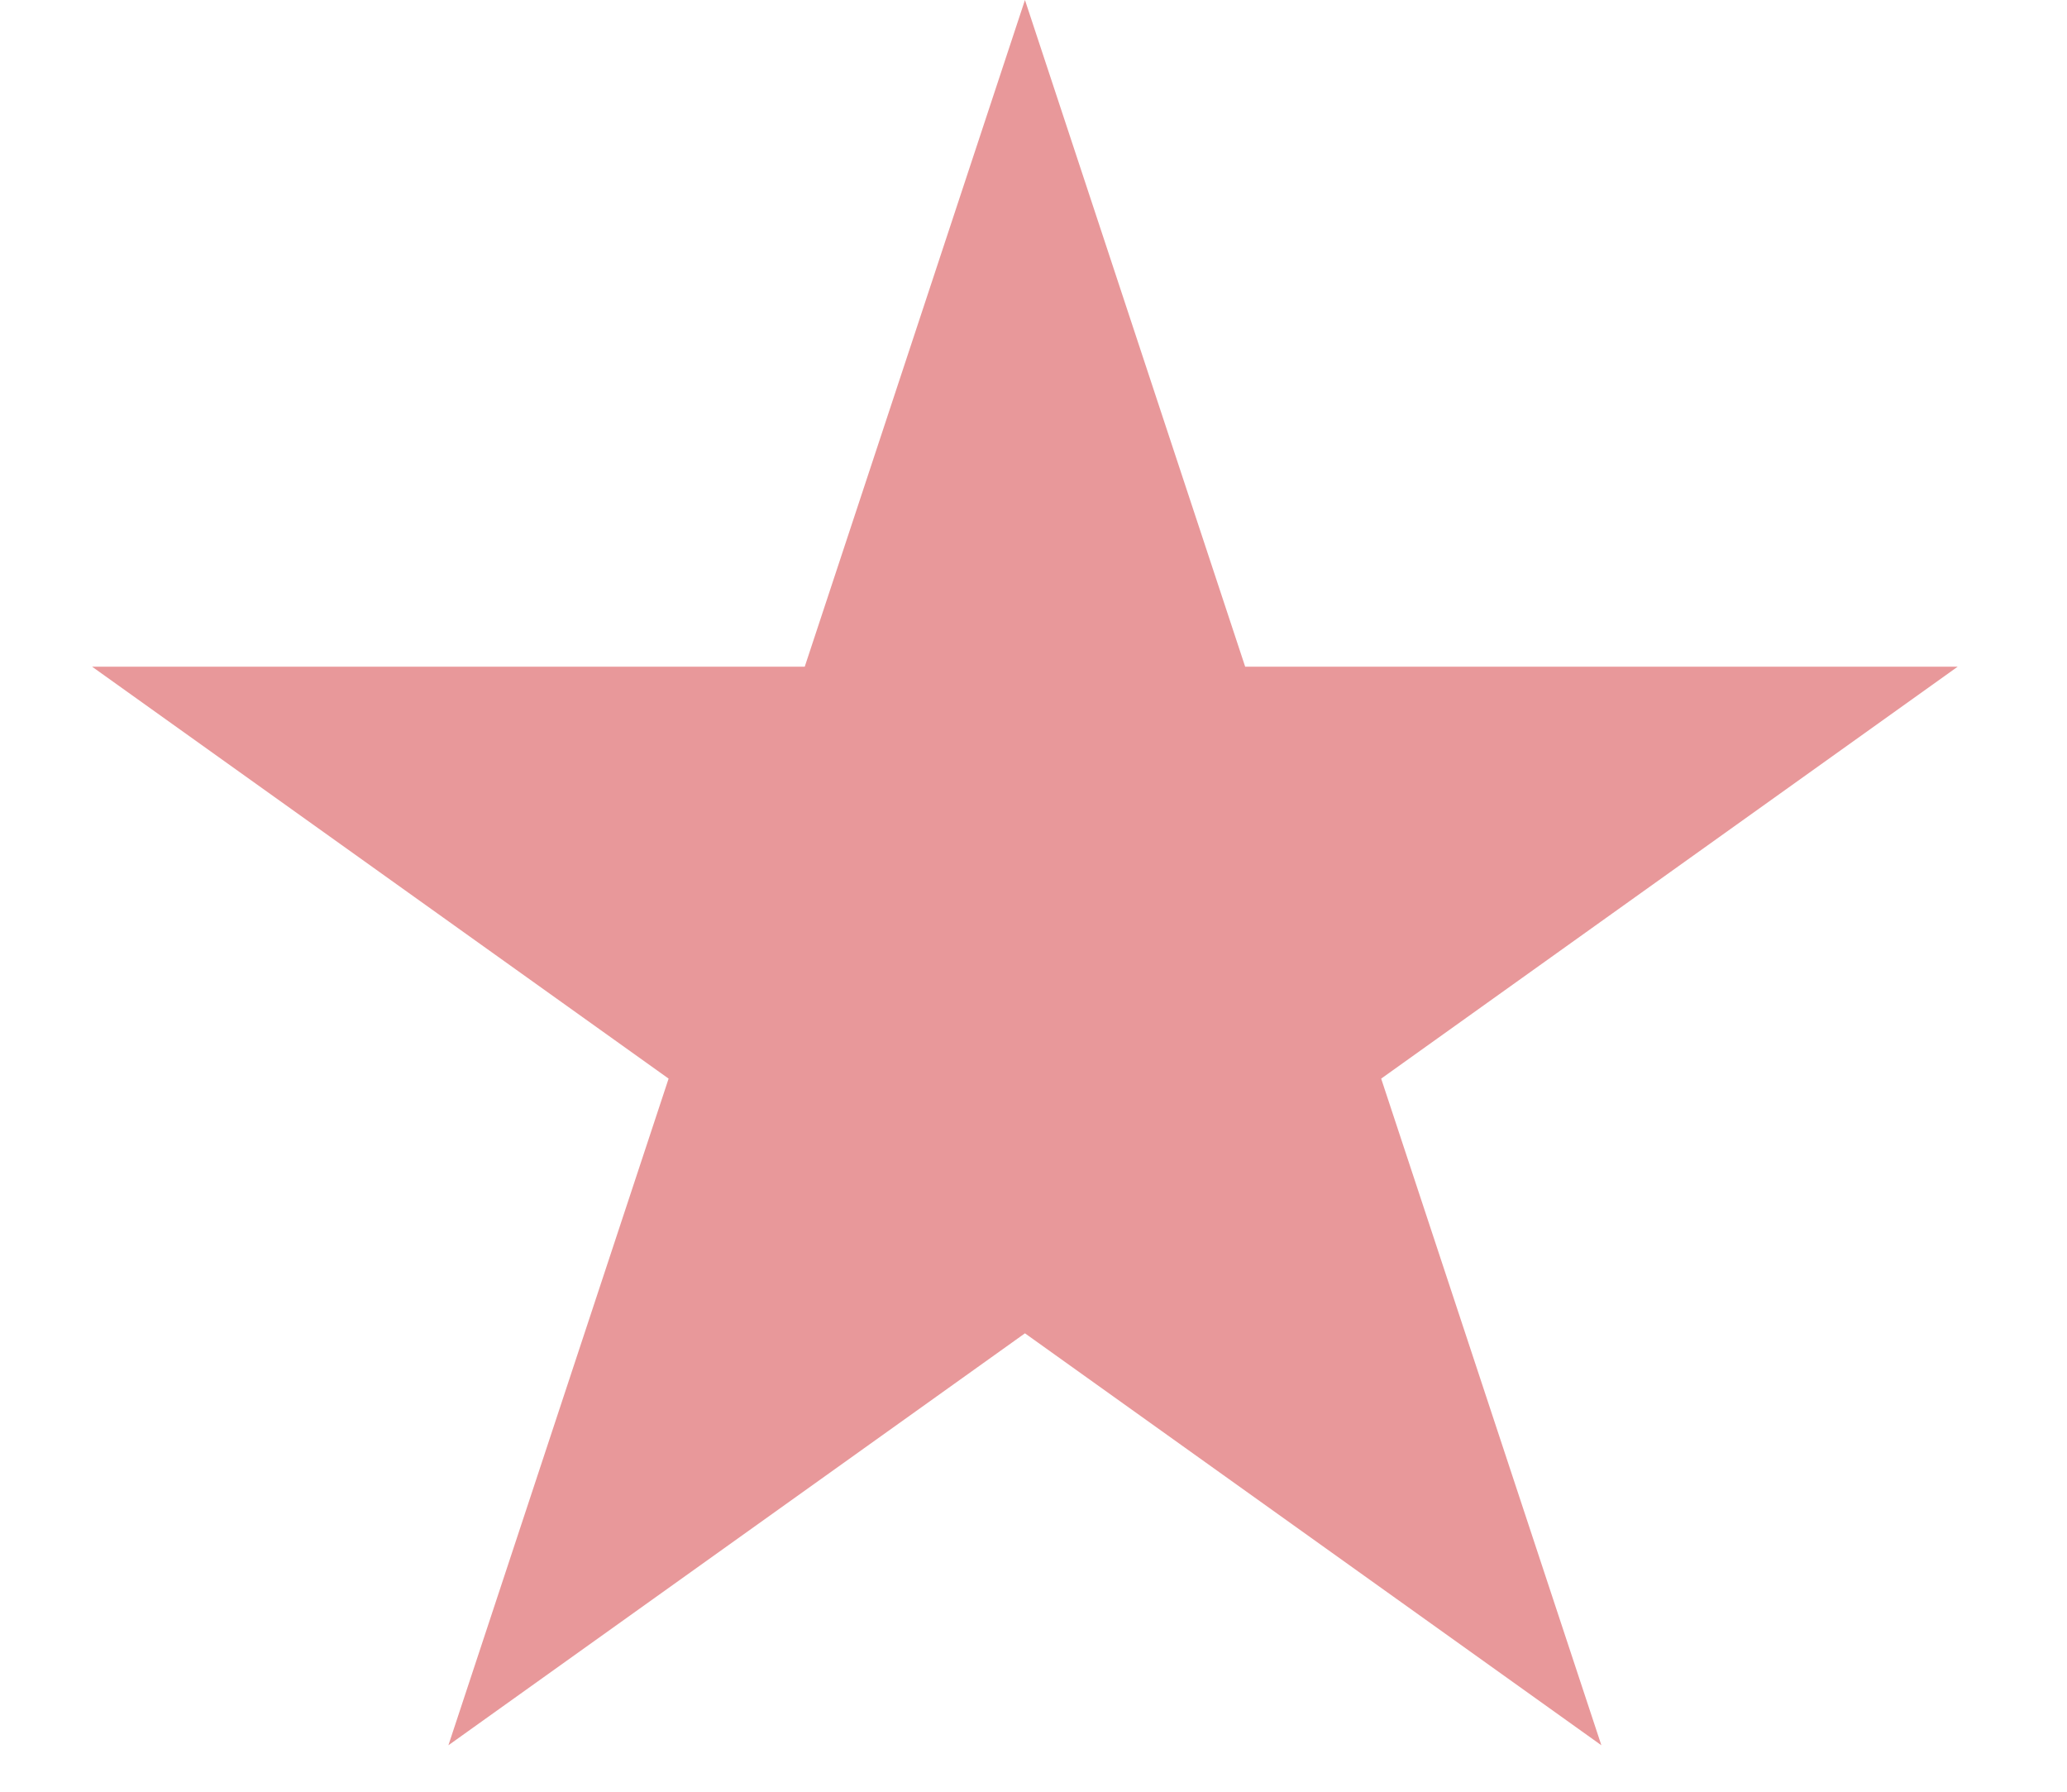 <svg width="15" height="13" viewBox="0 0 15 13" fill="none" xmlns="http://www.w3.org/2000/svg">
<path d="M7.438 0L9.036 4.837H14.207L10.023 7.826L11.621 12.663L7.438 9.674L3.254 12.663L4.852 7.826L0.668 4.837H5.84L7.438 0Z" fill="#E8989A"/>
</svg>
